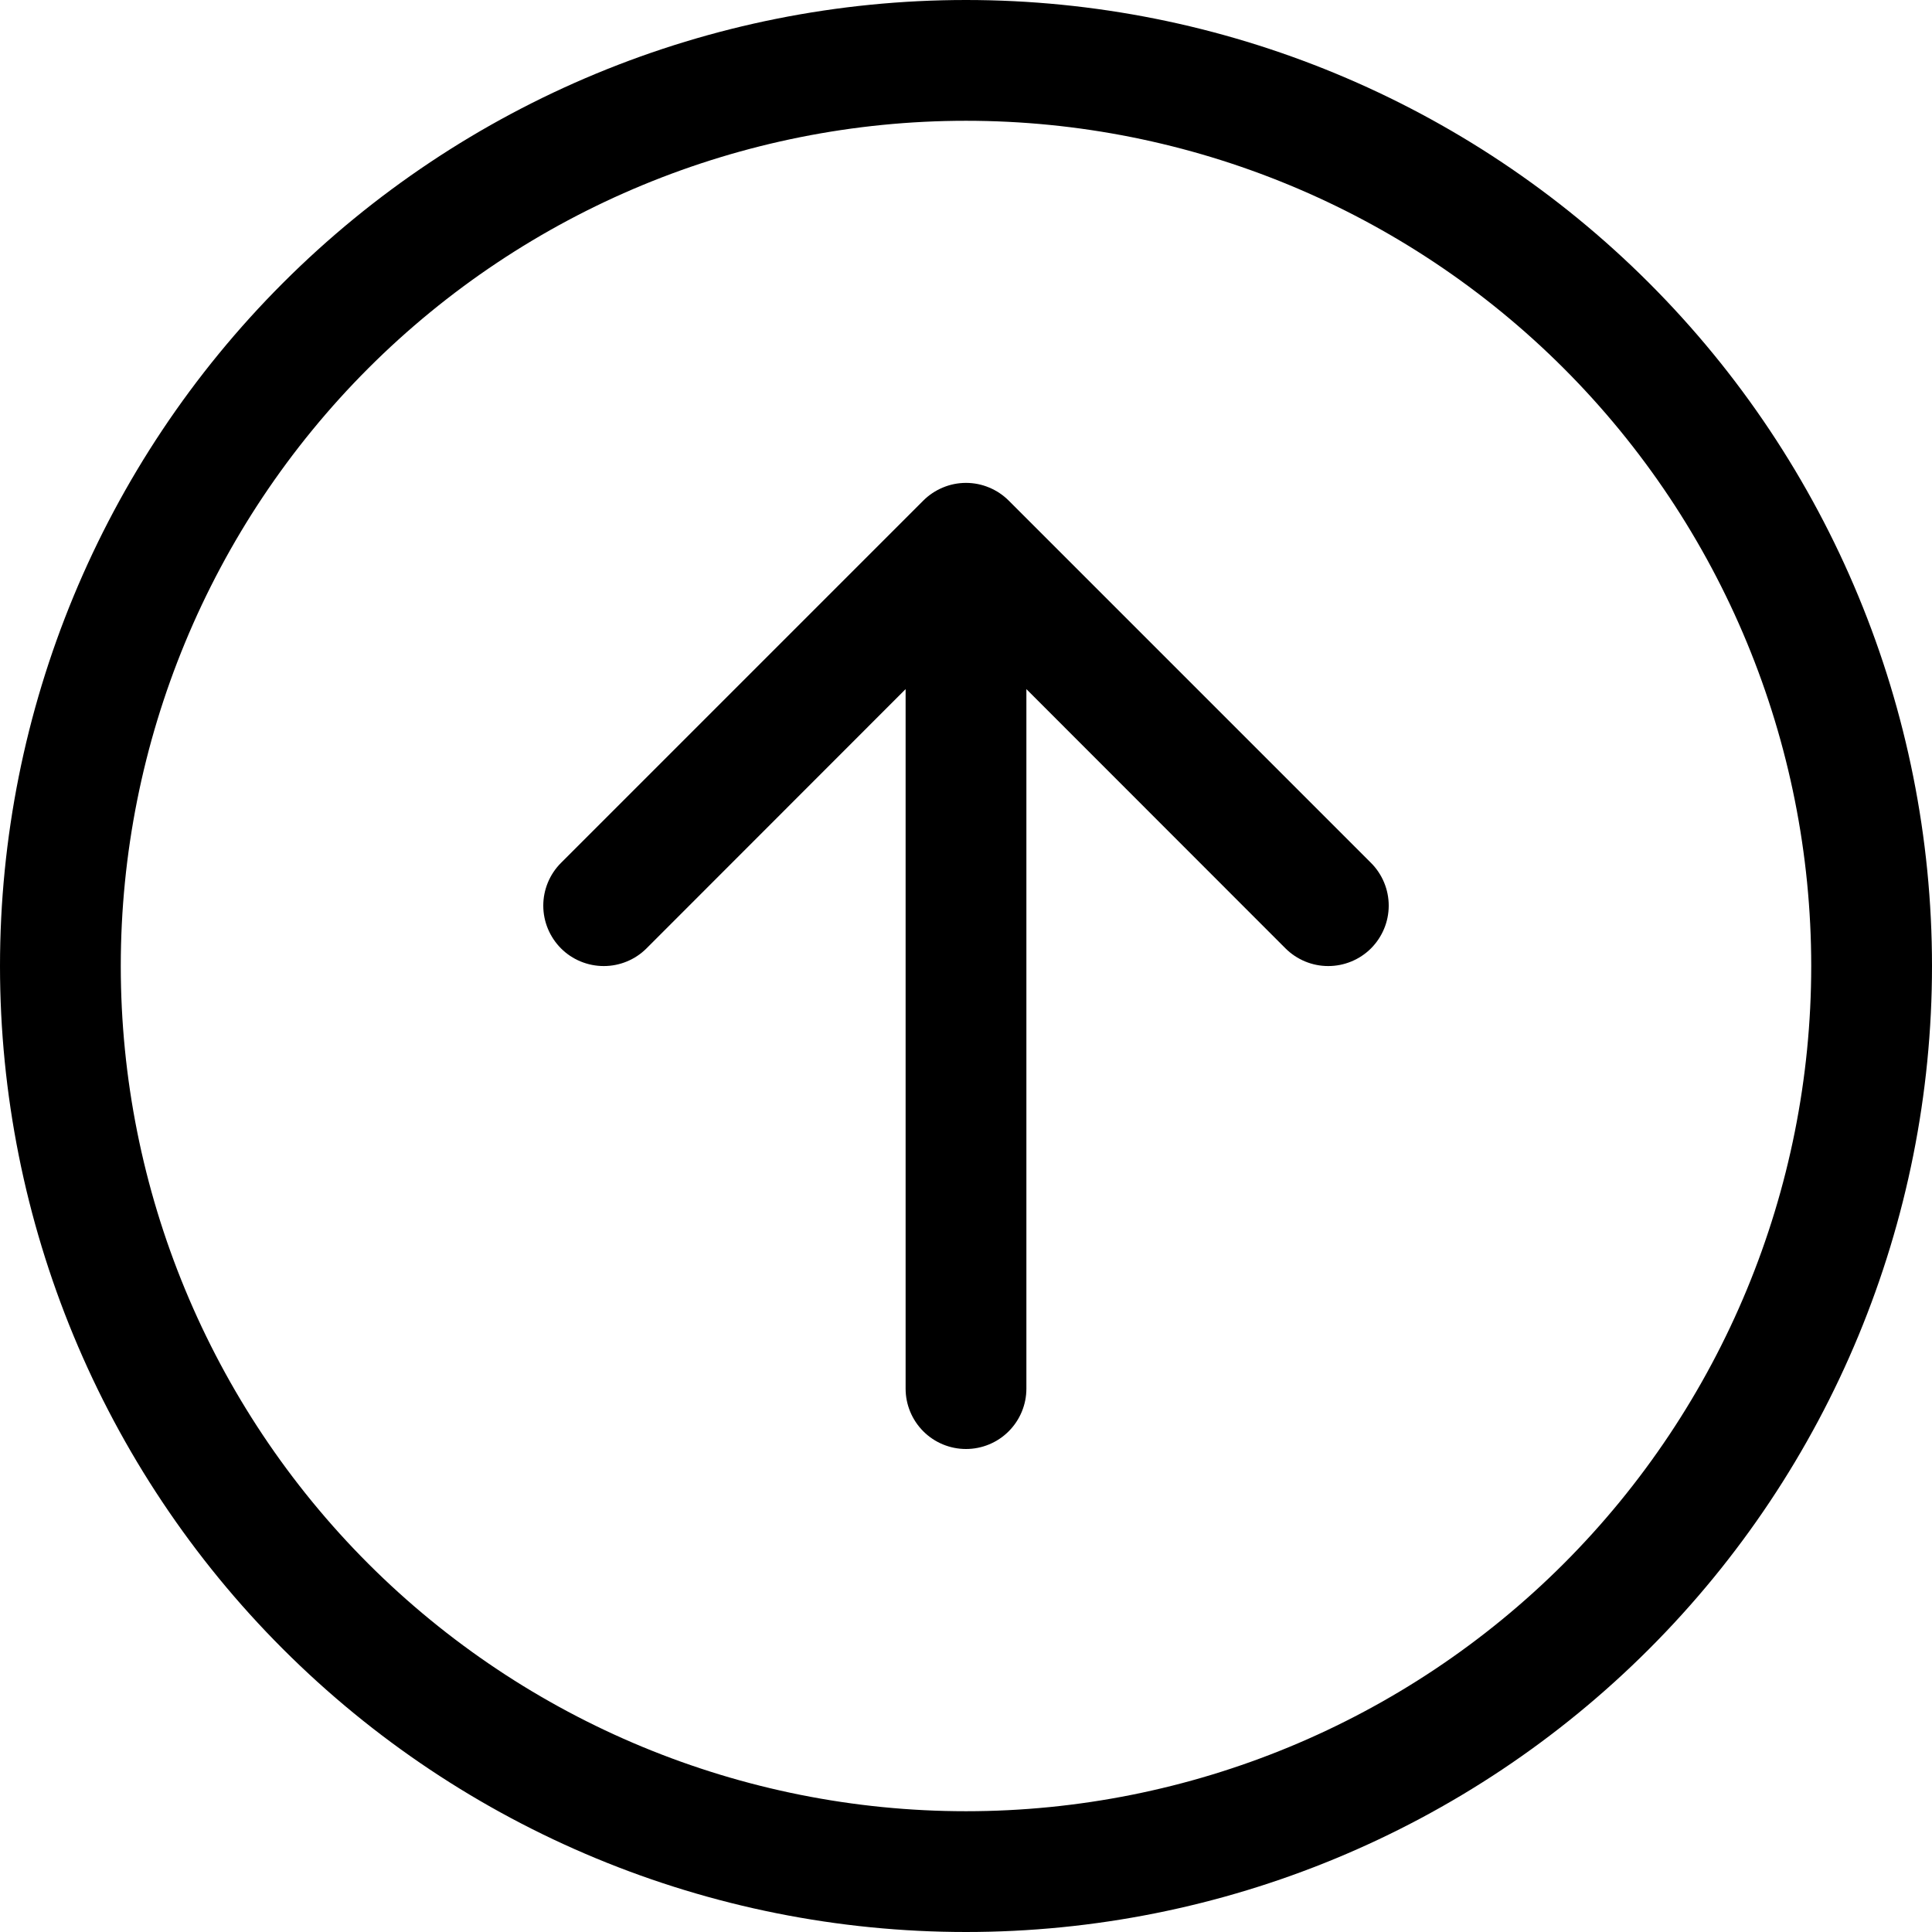<svg width="35" height="35" viewBox="0 0 35 35" fill="none" xmlns="http://www.w3.org/2000/svg">
<path fill-rule="evenodd" clip-rule="evenodd" d="M2.188 17.5C2.188 21.561 3.801 25.456 6.672 28.328C9.544 31.199 13.439 32.812 17.5 32.812C21.561 32.812 25.456 31.199 28.328 28.328C31.199 25.456 32.812 21.561 32.812 17.5C32.812 13.439 31.199 9.544 28.328 6.672C25.456 3.801 21.561 2.188 17.5 2.188C13.439 2.188 9.544 3.801 6.672 6.672C3.801 9.544 2.188 13.439 2.188 17.5V17.5ZM35 17.5C35 22.141 33.156 26.593 29.874 29.874C26.593 33.156 22.141 35 17.5 35C12.859 35 8.408 33.156 5.126 29.874C1.844 26.593 0 22.141 0 17.5C0 12.859 1.844 8.408 5.126 5.126C8.408 1.844 12.859 0 17.5 0C22.141 0 26.593 1.844 29.874 5.126C33.156 8.408 35 12.859 35 17.5V17.5ZM18.594 25.156C18.594 25.446 18.479 25.724 18.273 25.93C18.068 26.135 17.79 26.25 17.5 26.25C17.21 26.25 16.932 26.135 16.727 25.93C16.521 25.724 16.406 25.446 16.406 25.156V12.484L11.712 17.181C11.507 17.386 11.228 17.501 10.938 17.501C10.647 17.501 10.368 17.386 10.163 17.181C9.958 16.975 9.842 16.697 9.842 16.406C9.842 16.116 9.958 15.837 10.163 15.632L16.726 9.069C16.827 8.968 16.948 8.887 17.081 8.832C17.214 8.776 17.356 8.748 17.5 8.748C17.644 8.748 17.786 8.776 17.919 8.832C18.052 8.887 18.173 8.968 18.274 9.069L24.837 15.632C25.042 15.837 25.158 16.116 25.158 16.406C25.158 16.697 25.042 16.975 24.837 17.181C24.631 17.386 24.353 17.501 24.062 17.501C23.772 17.501 23.494 17.386 23.288 17.181L18.594 12.484V25.156Z" fill="black"/>
</svg>
